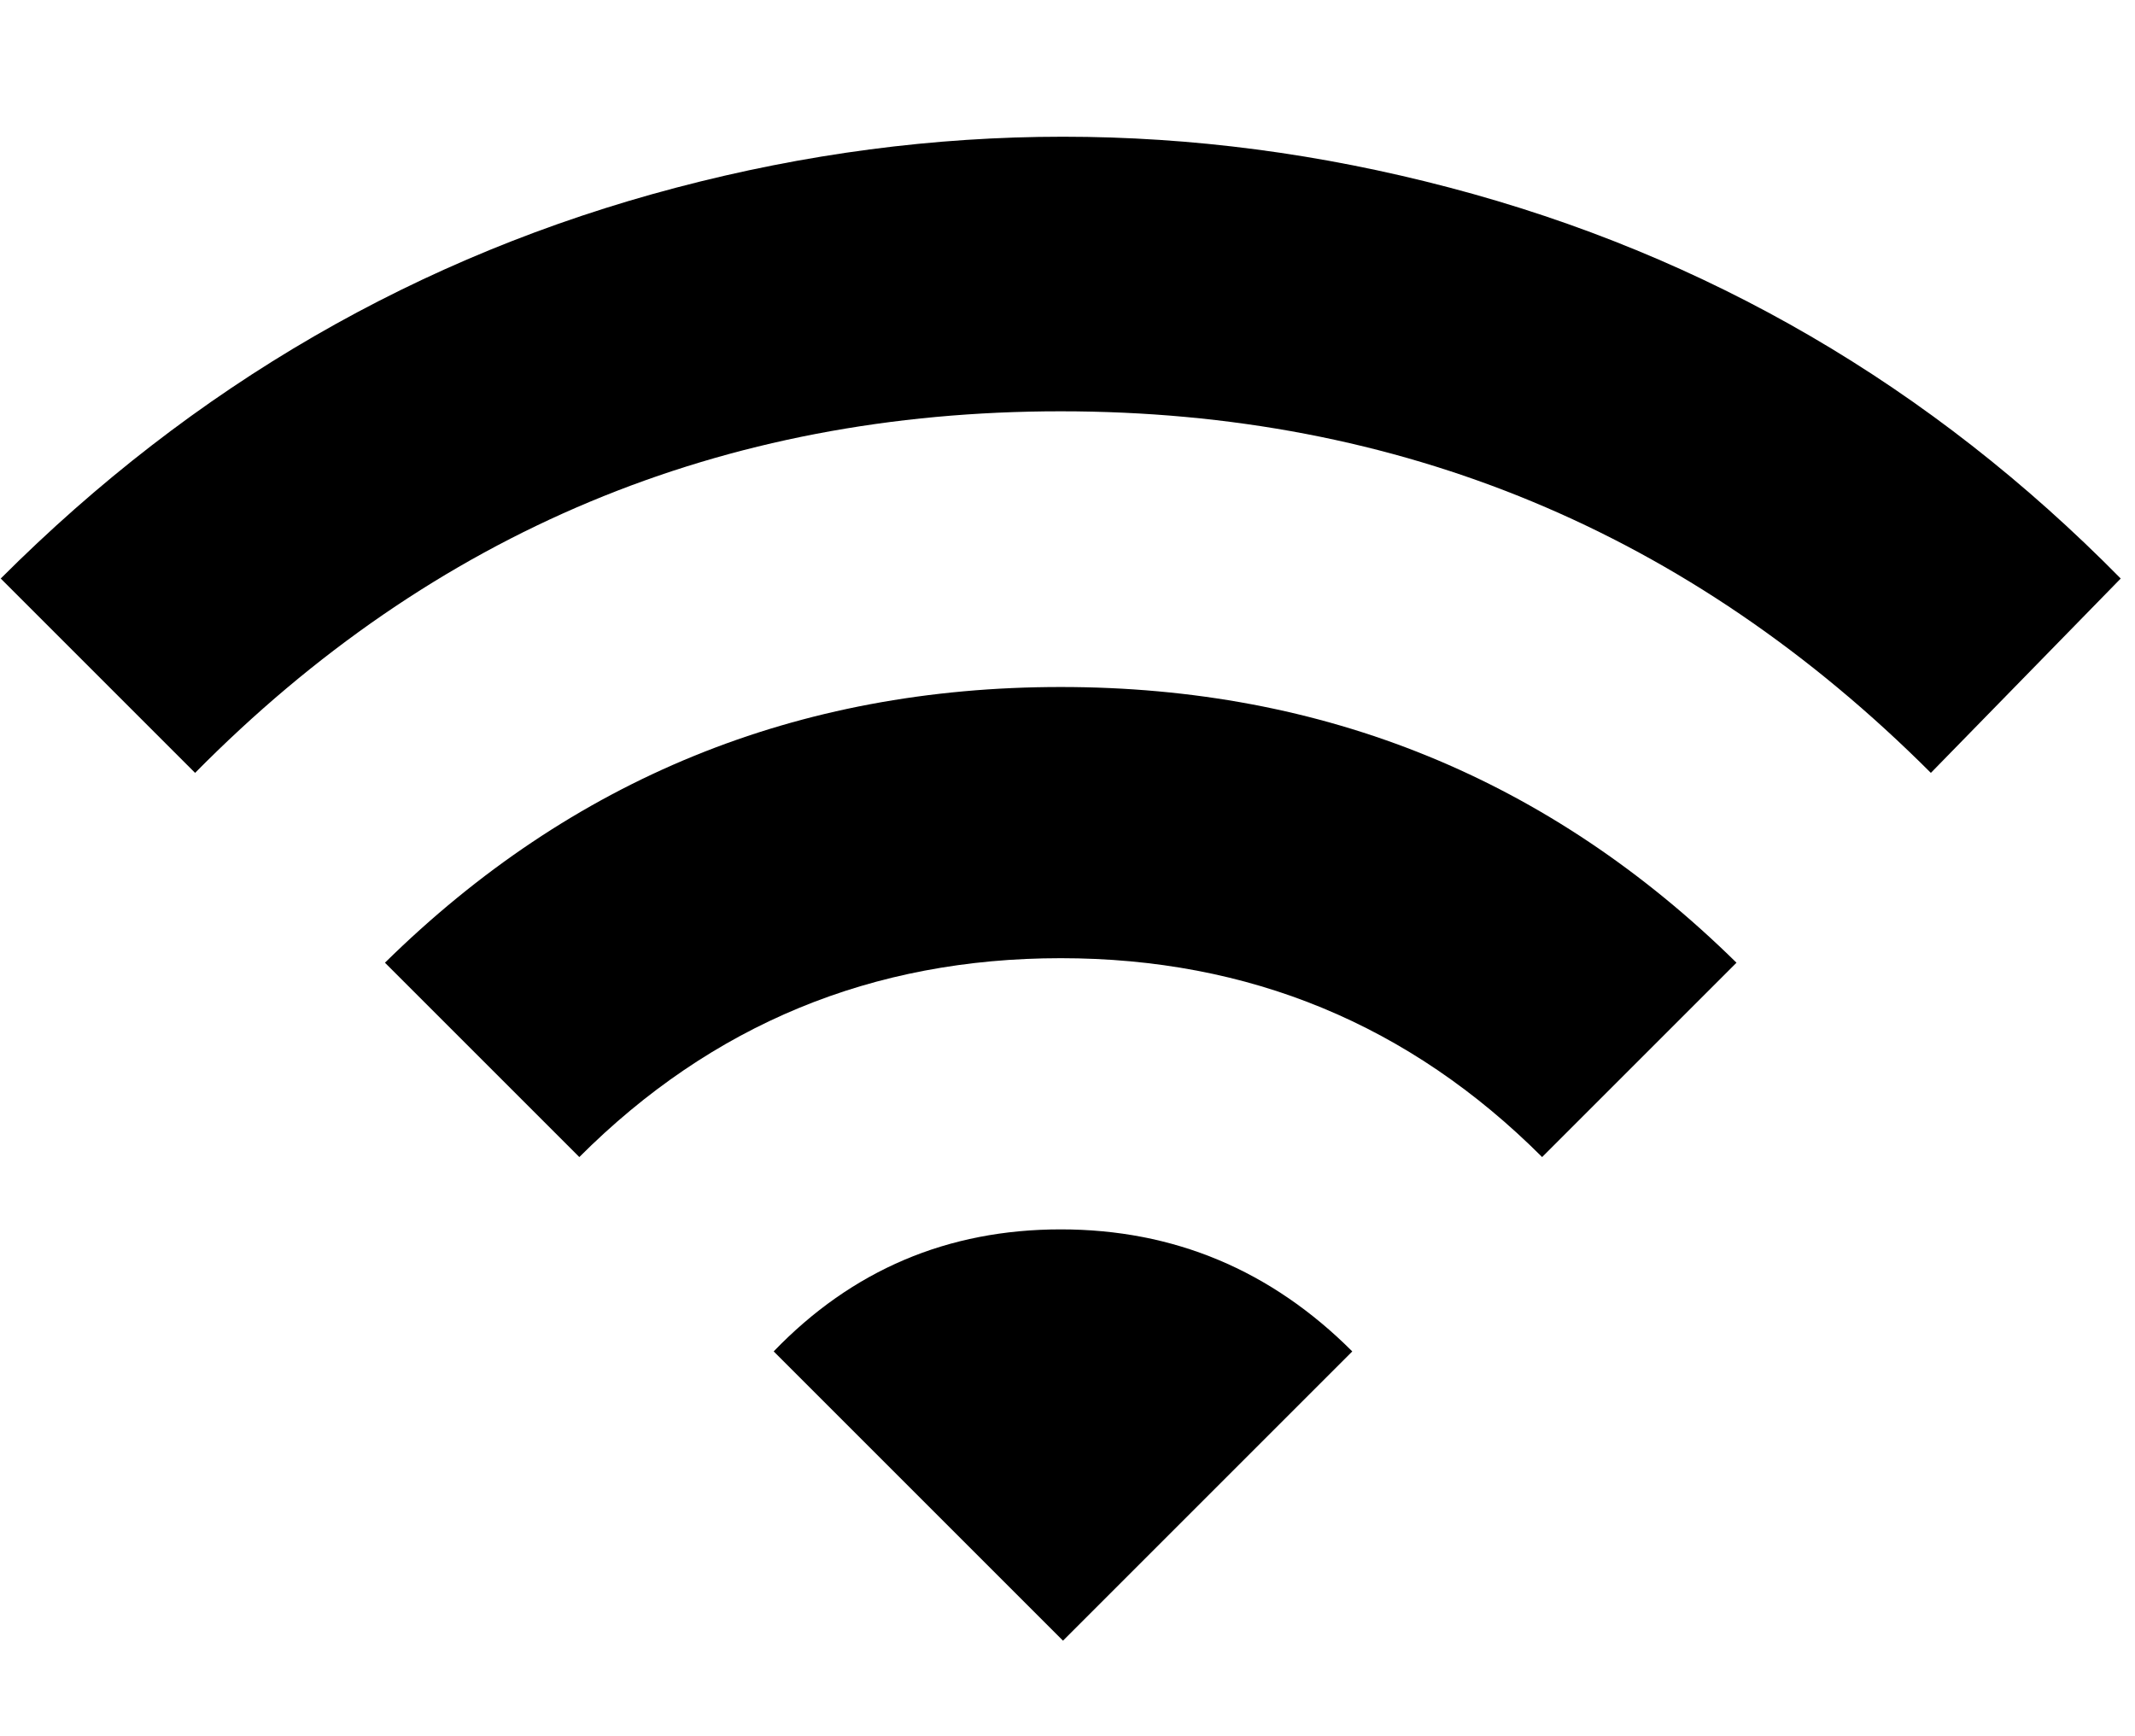 <svg xmlns="http://www.w3.org/2000/svg" width="1.23em" height="1em" viewBox="0 0 472 384"><path fill="currentColor" d="M0 128q64-64 149.5-86.5t171 0T469 128l-42 43q-80-80-192.5-80T43 171zm171 171q26-27 63.5-27t64.5 27l-64 64zm-86-86q62-61 149.5-61T384 213l-43 43q-44-44-106.5-44T128 256z"/></svg>